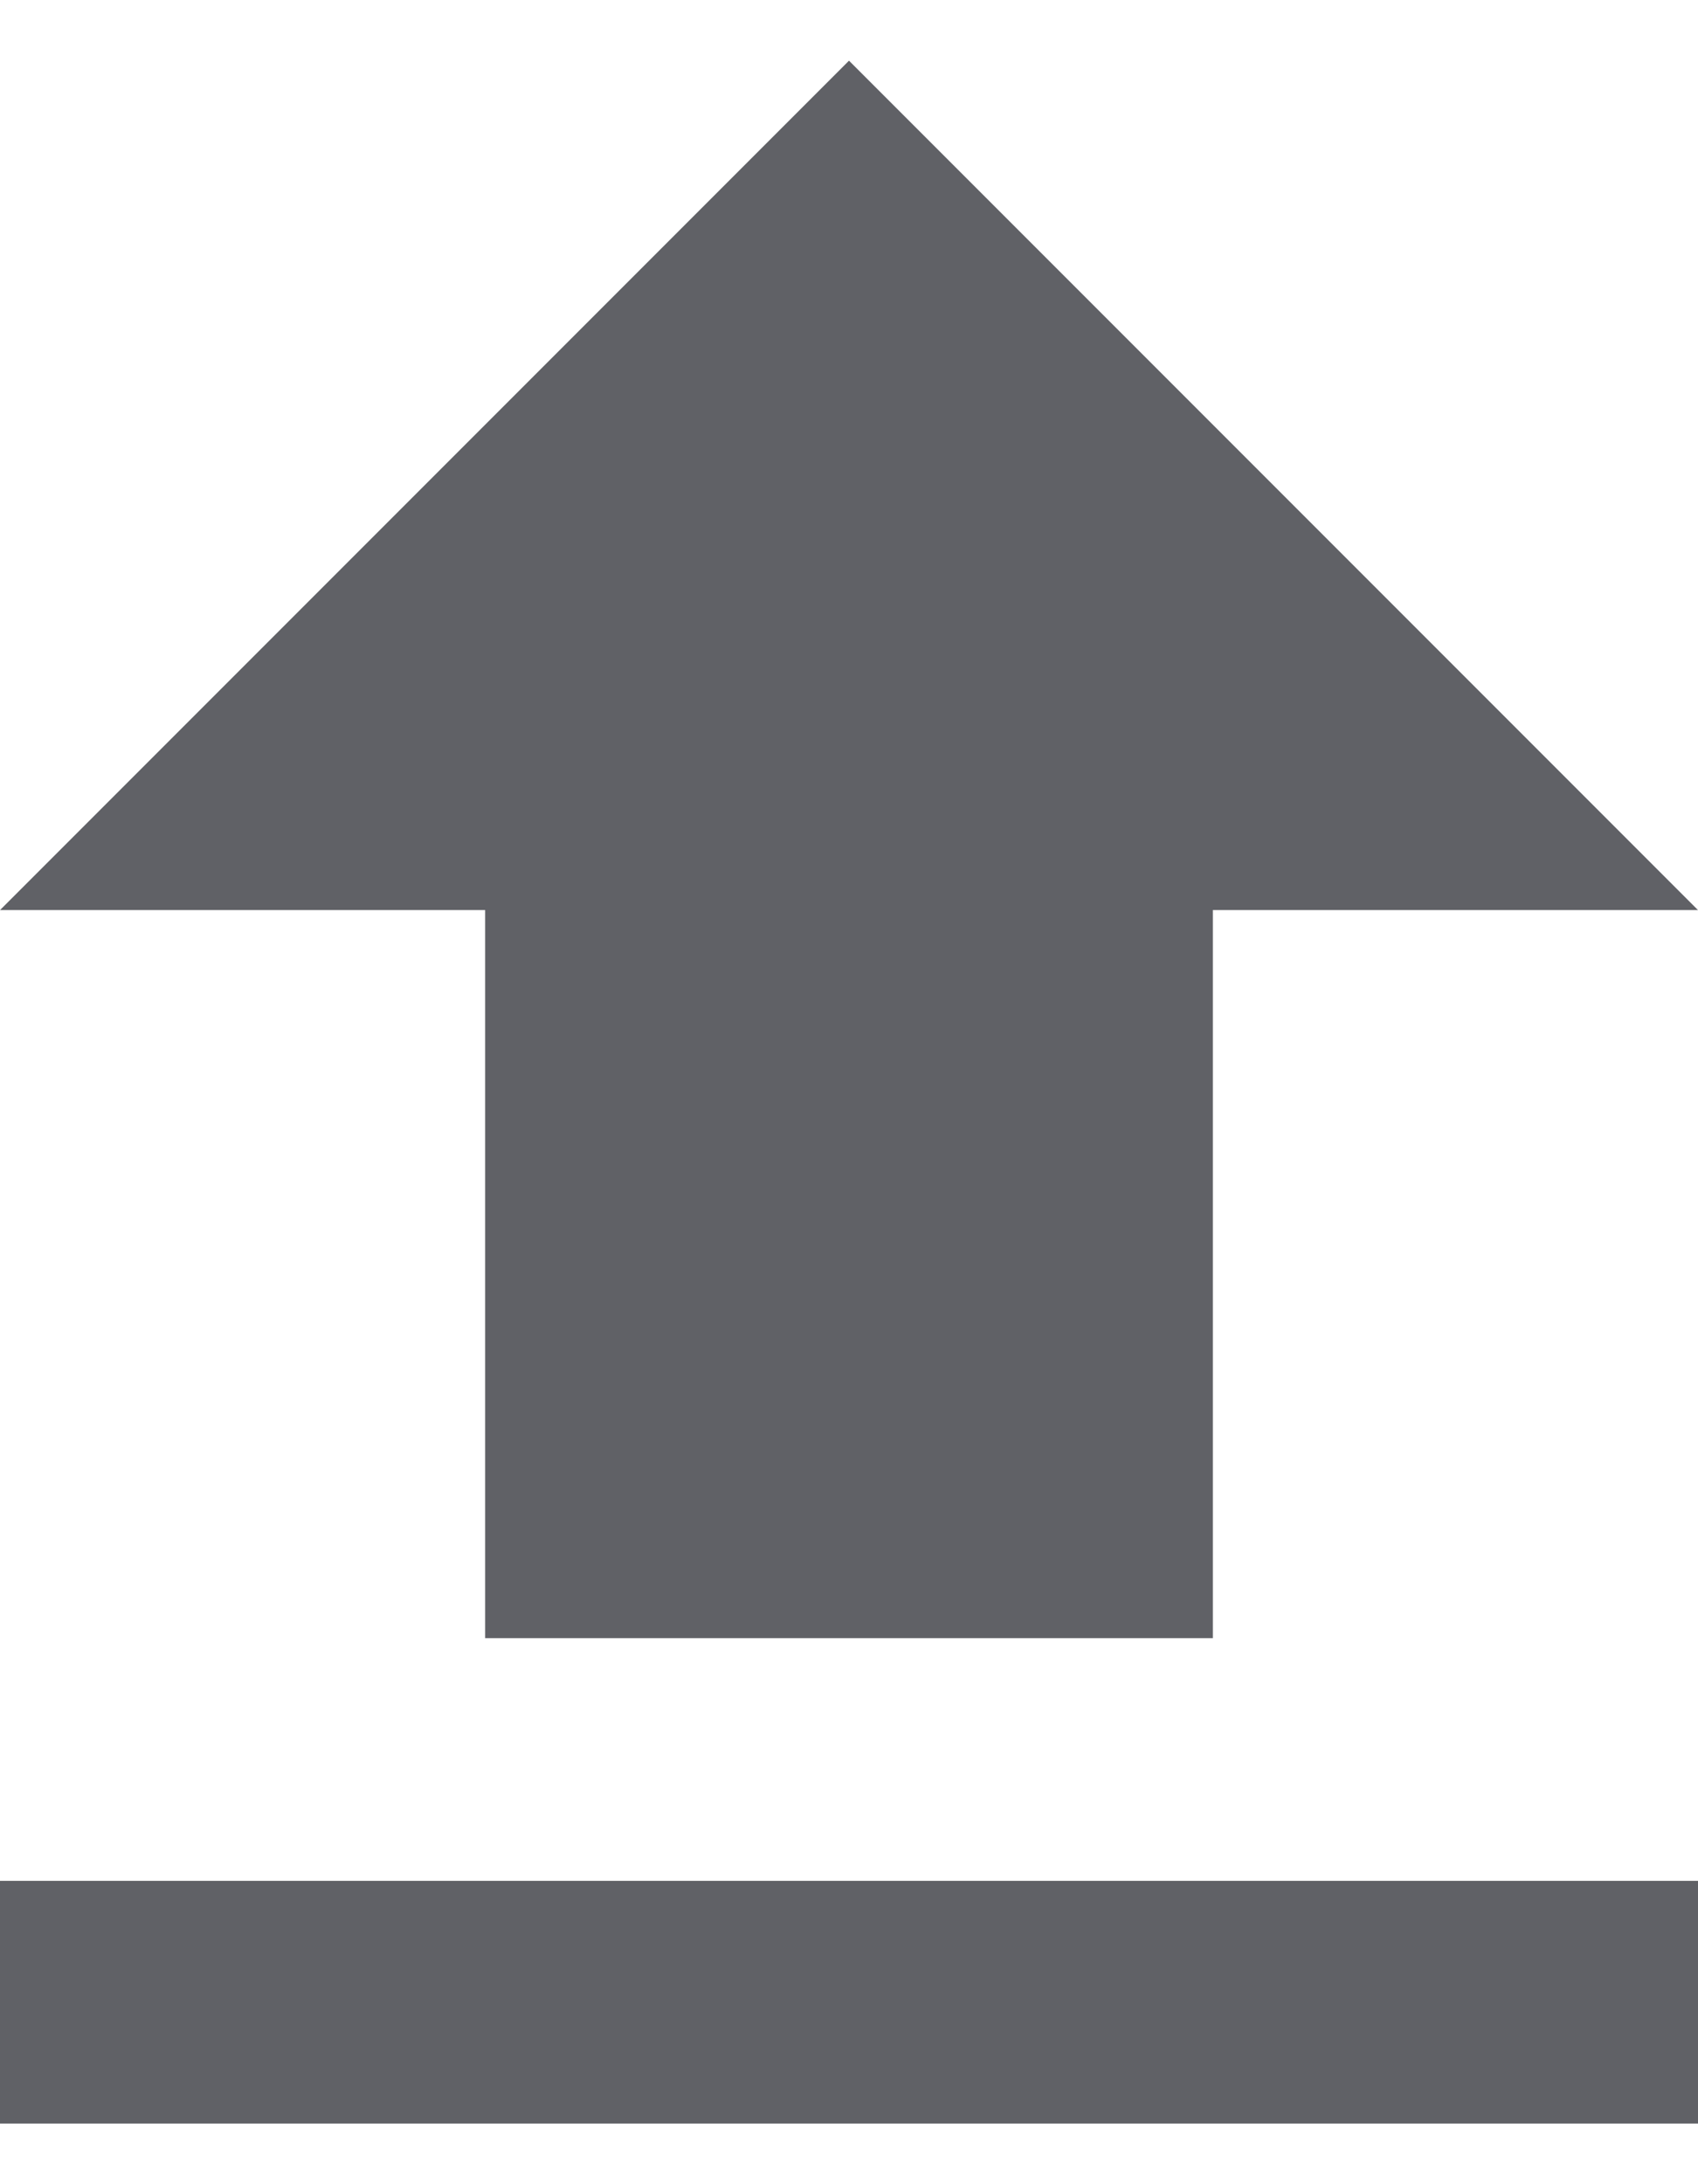 <svg width="14" height="18" viewBox="0 0 14 18" fill="none" xmlns="http://www.w3.org/2000/svg">
<path fill-rule="evenodd" clip-rule="evenodd" d="M4 13.5H10V7.5H14L7 0.5L0 7.5H4V13.5ZM0 15.5H14V17.5H0V15.5Z" fill="#606166"/>
</svg>
